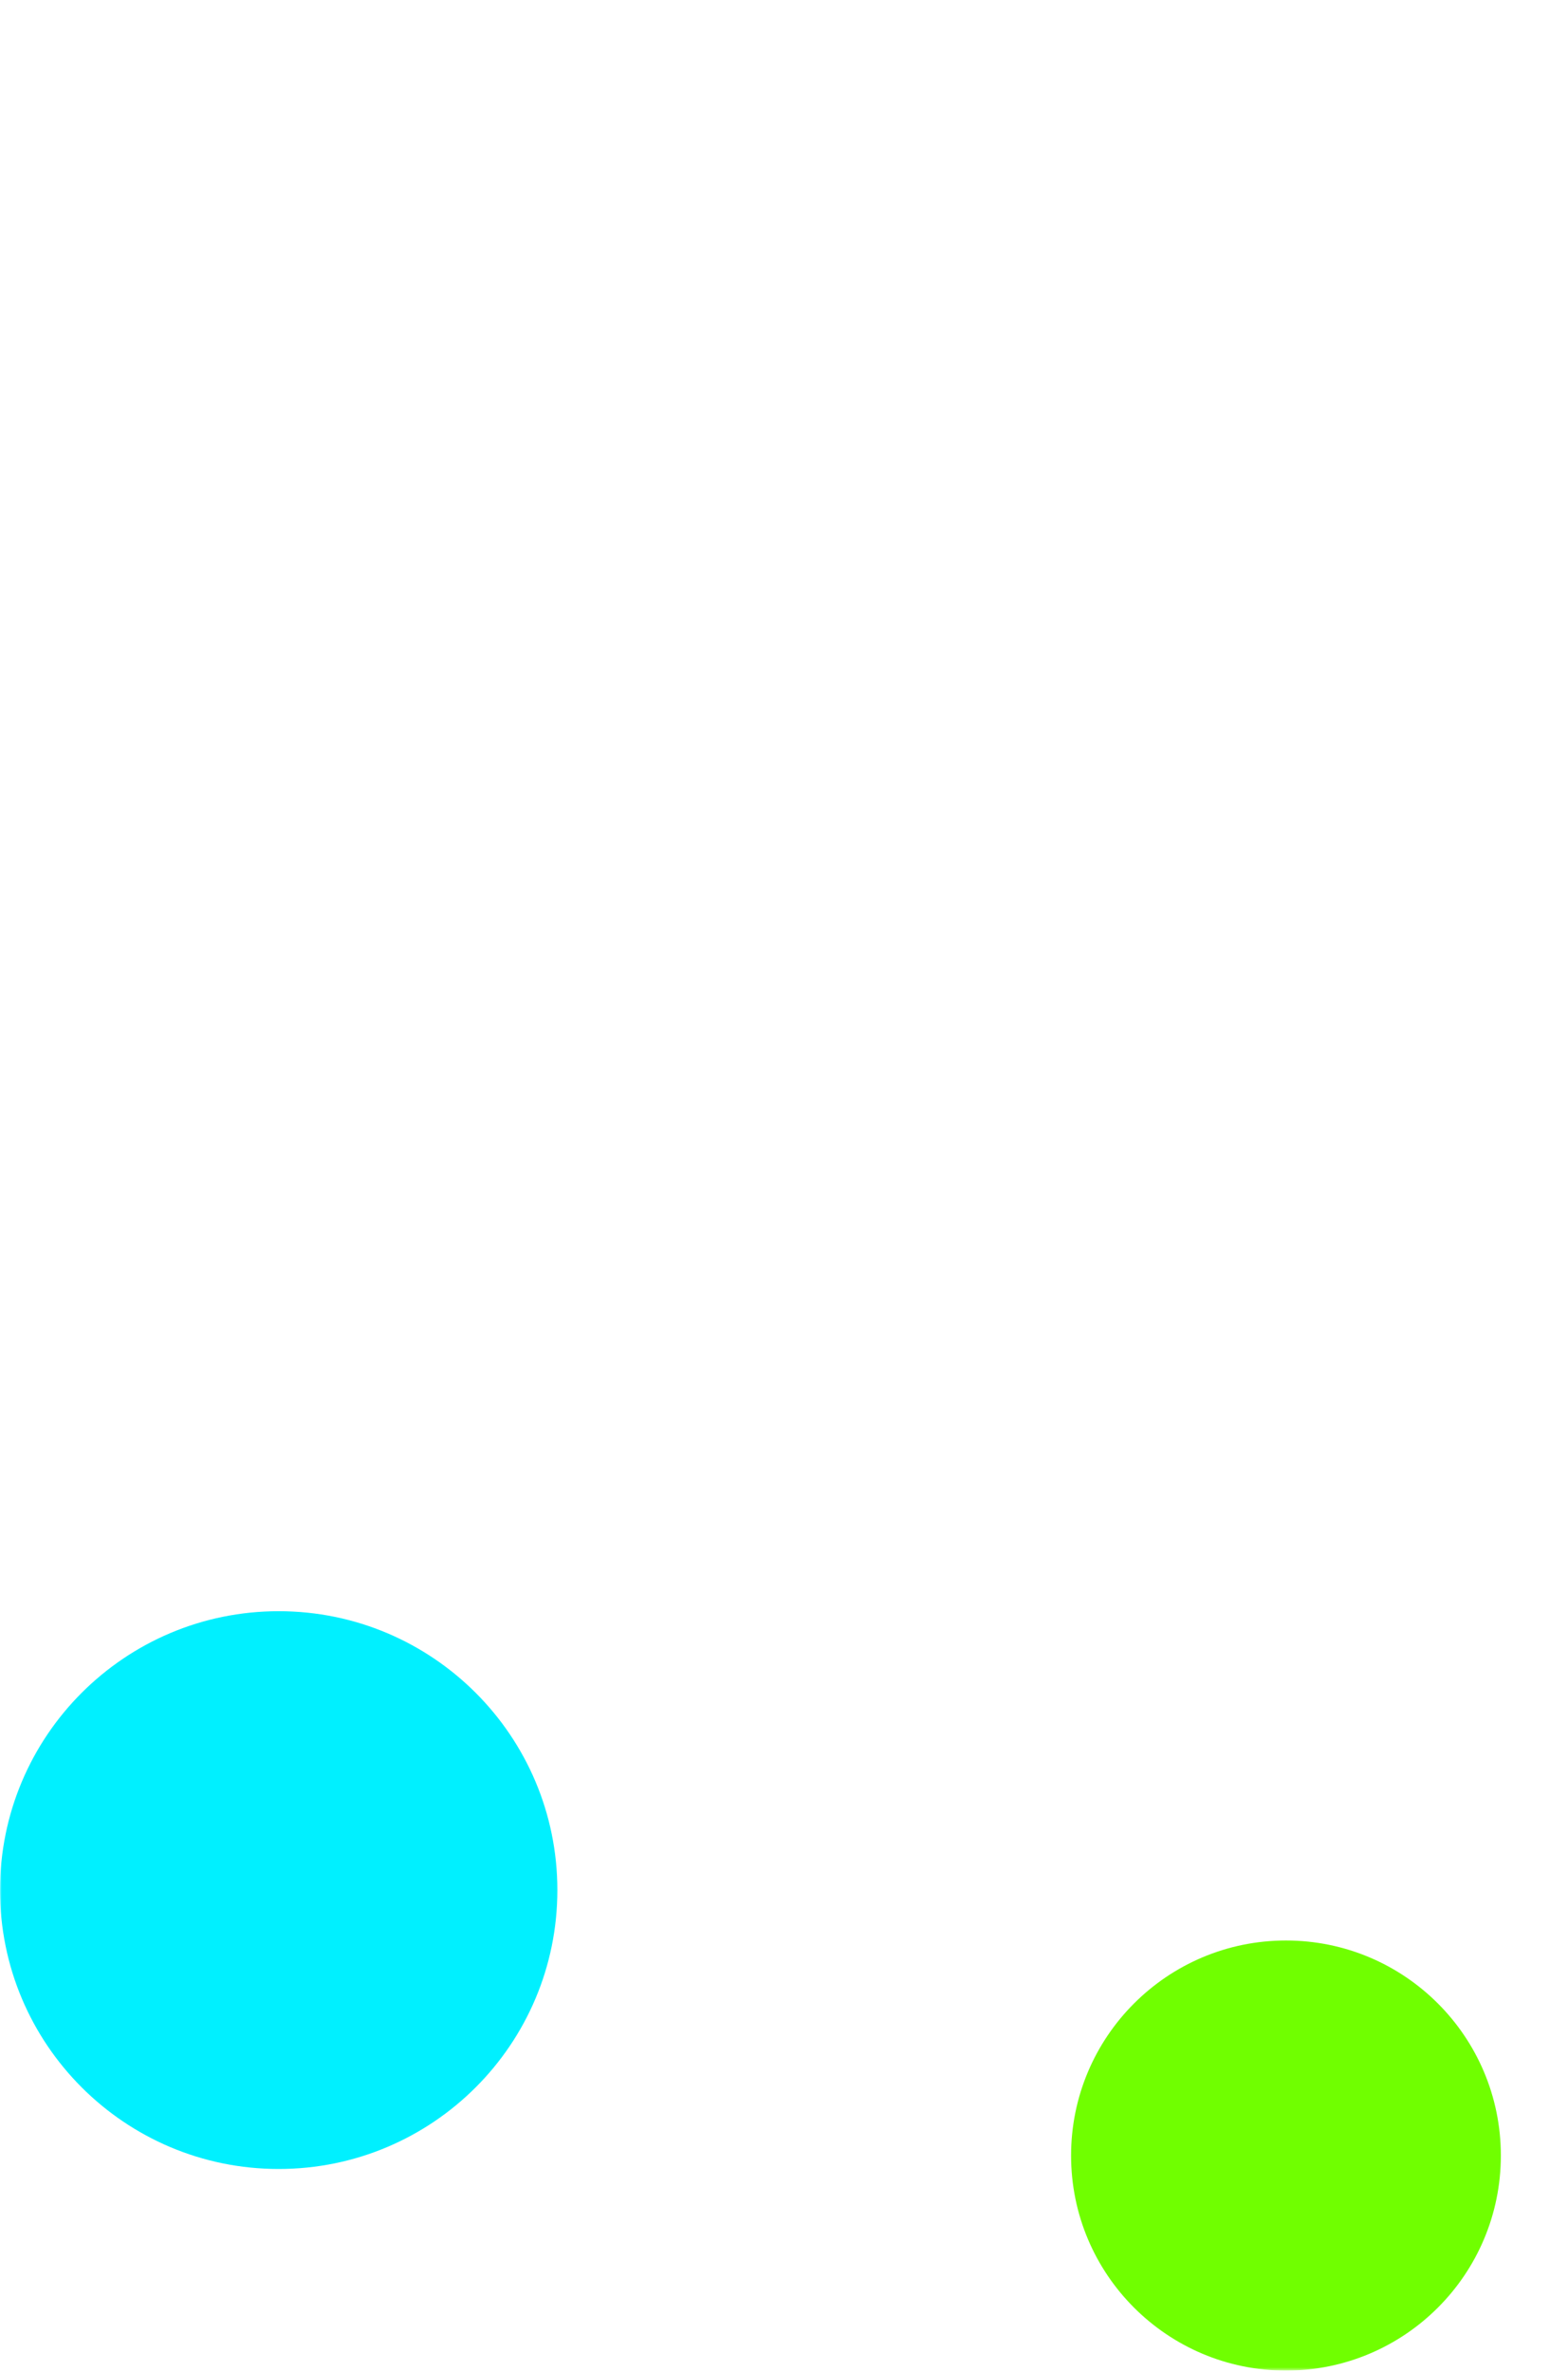 <svg width="467" height="706" viewBox="0 0 467 706" fill="none" xmlns="http://www.w3.org/2000/svg">
<g clip-path="url(#clip0_2096_149930)">
<mask id="mask0_2096_149930" style="mask-type:alpha" maskUnits="userSpaceOnUse" x="0" y="0" width="467" height="706">
<path d="M467 705.5H0V0.5H467V705.5Z" fill="#FA3C3C"/>
</mask>
<g mask="url(#mask0_2096_149930)">
<g filter="url(#filter0_f_2096_149930)">
<path d="M83 479.5C128.84 479.5 166 516.66 166 562.5C166 608.34 128.84 645.5 83 645.5C37.16 645.5 0 608.34 0 562.5C0 516.66 37.16 479.5 83 479.5Z" fill="#00F0FF"/>
</g>
<g filter="url(#filter1_f_2096_149930)">
<path d="M383 577.5C418.346 577.5 447 606.154 447 641.5C447 676.846 418.346 705.5 383 705.5C347.654 705.5 319 676.846 319 641.5C319 606.154 347.654 577.5 383 577.5Z" fill="#70FF00"/>
</g>
</g>
</g>
<defs>
<filter id="filter0_f_2096_149930" x="-300" y="179.5" width="766" height="766" filterUnits="userSpaceOnUse" color-interpolation-filters="sRGB">
<feFlood flood-opacity="0" result="BackgroundImageFix"/>
<feBlend mode="normal" in="SourceGraphic" in2="BackgroundImageFix" result="shape"/>
<feGaussianBlur stdDeviation="150" result="effect1_foregroundBlur_2096_149930"/>
</filter>
<filter id="filter1_f_2096_149930" x="19" y="277.5" width="728" height="728" filterUnits="userSpaceOnUse" color-interpolation-filters="sRGB">
<feFlood flood-opacity="0" result="BackgroundImageFix"/>
<feBlend mode="normal" in="SourceGraphic" in2="BackgroundImageFix" result="shape"/>
<feGaussianBlur stdDeviation="150" result="effect1_foregroundBlur_2096_149930"/>
</filter>
<clipPath id="clip0_2096_149930">
<rect width="467" height="705" fill="white" transform="translate(0 0.5)"/>
</clipPath>
</defs>
</svg>

